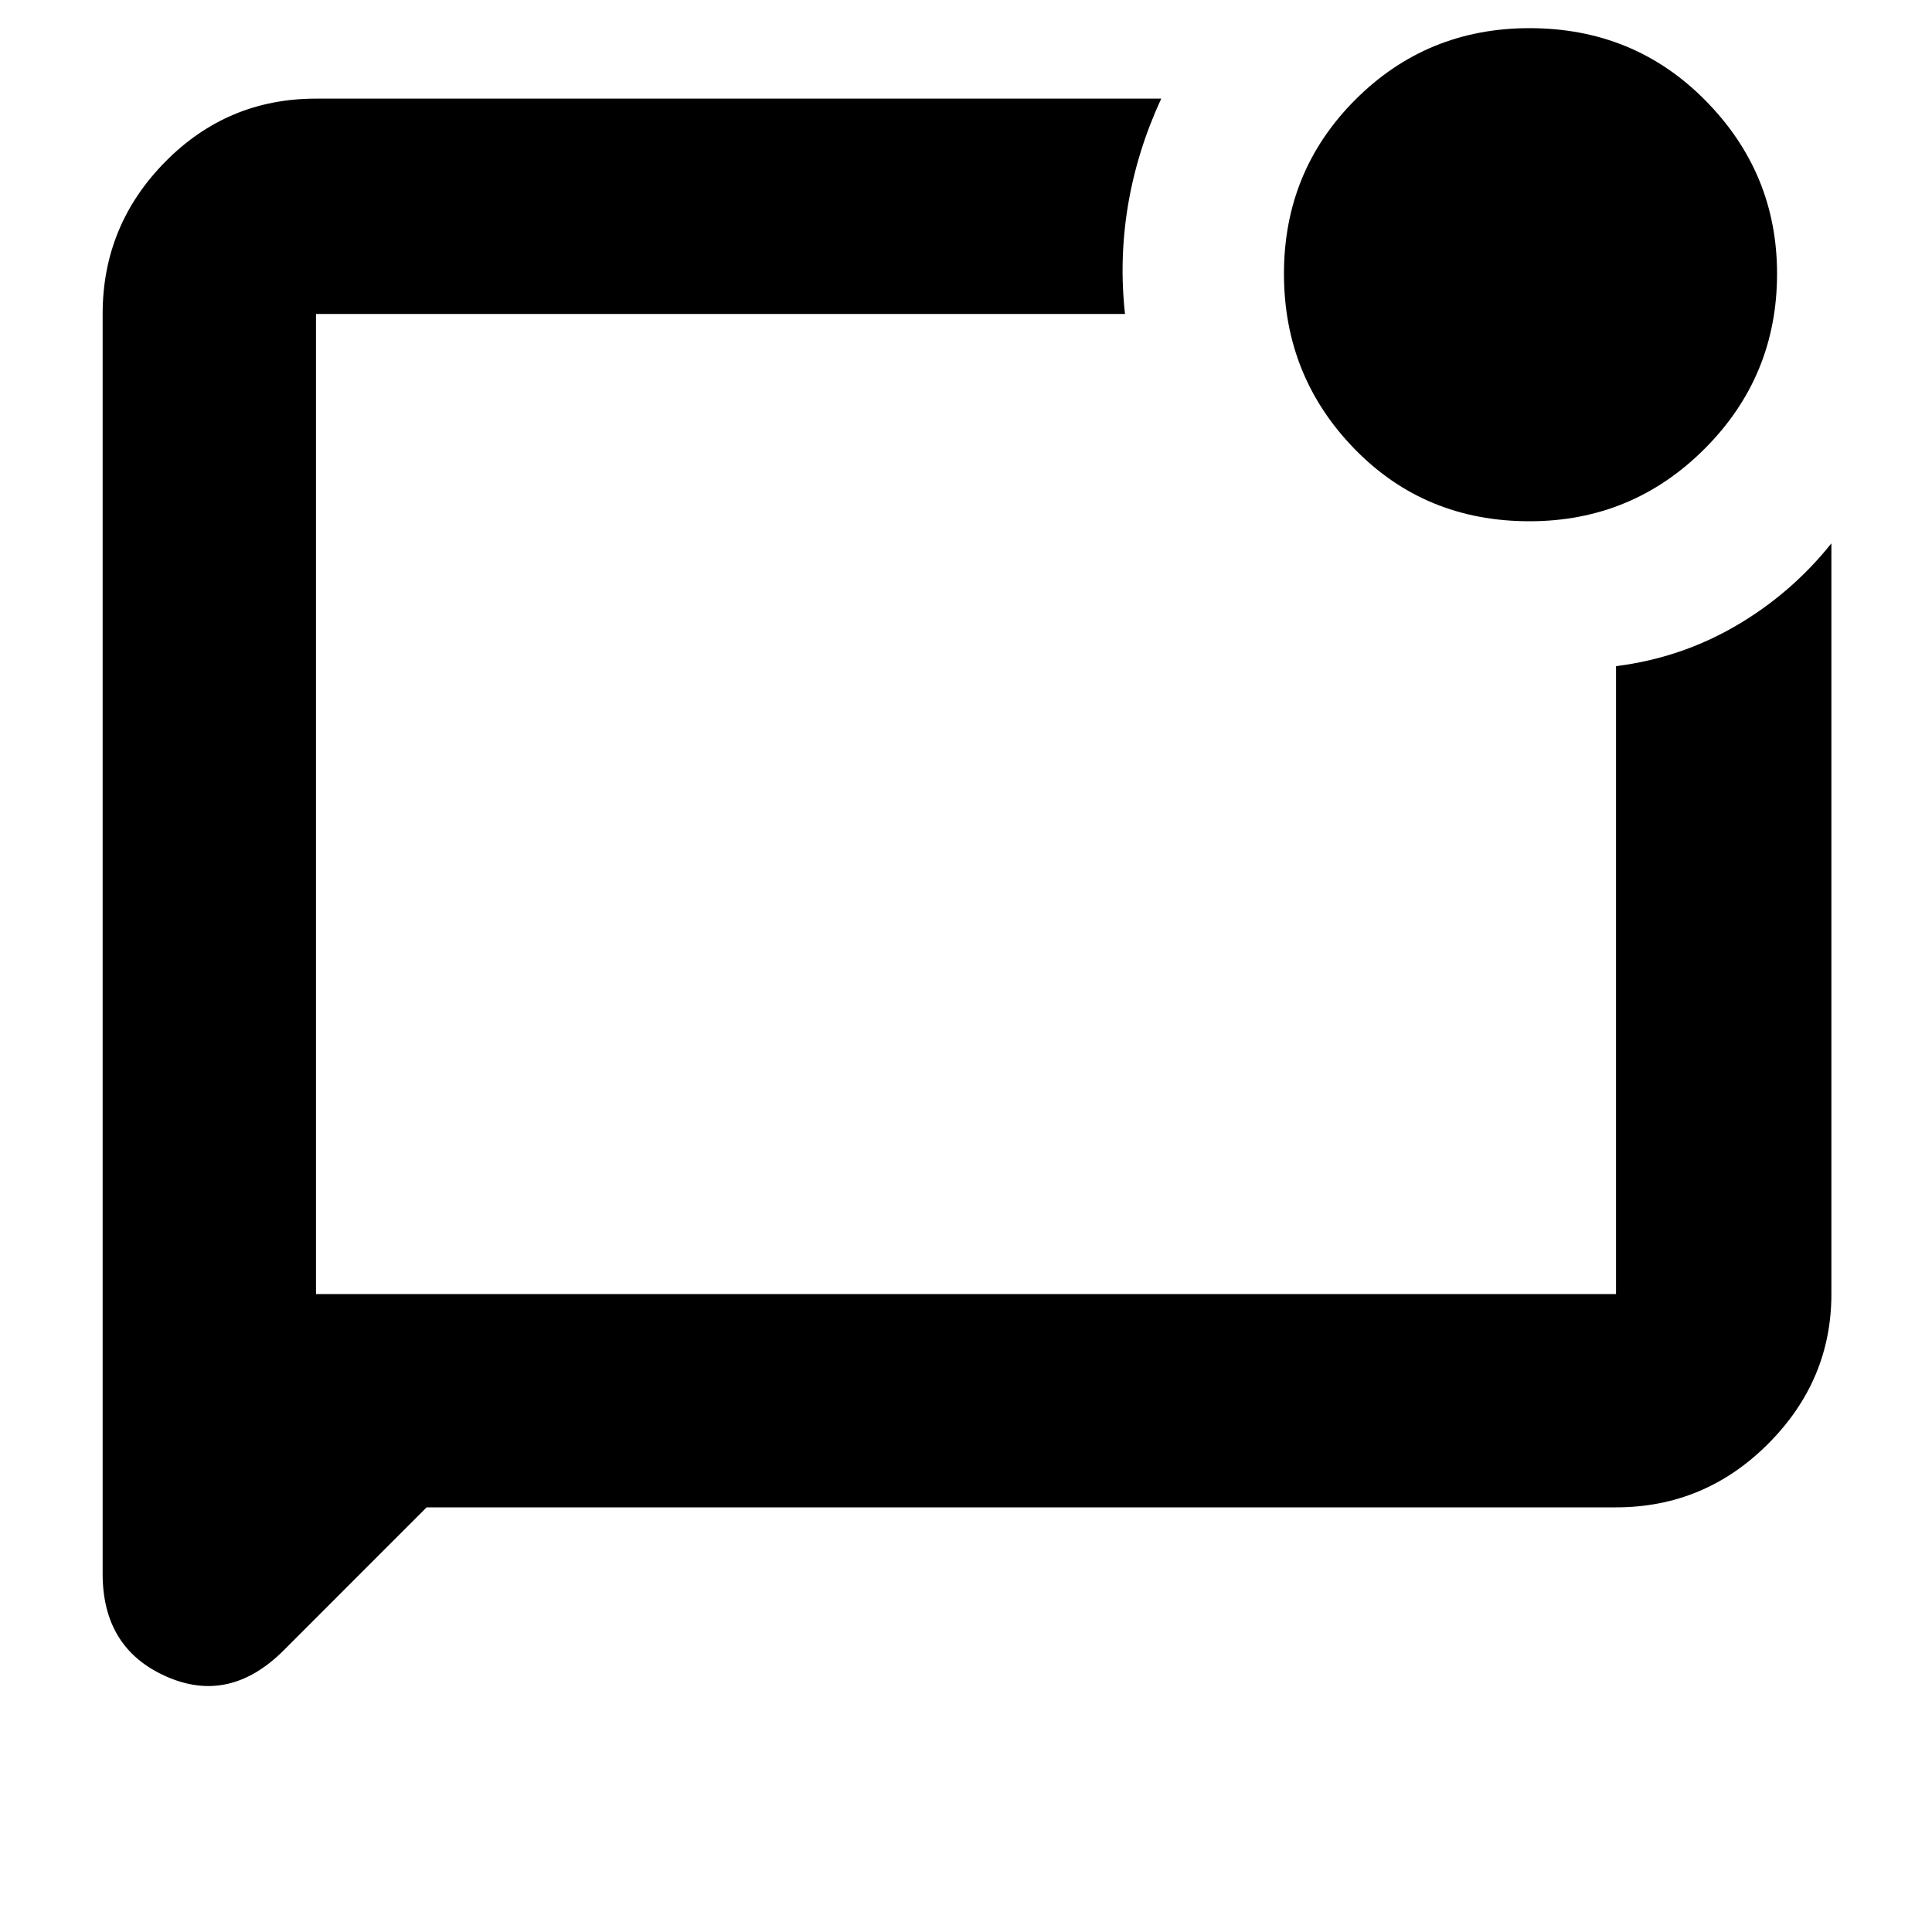 <svg xmlns="http://www.w3.org/2000/svg" height="40" width="40"><path d="M8.833 31.208 5.875 34.167Q4.75 35.292 3.438 34.708Q2.125 34.125 2.125 32.583V6.5Q2.125 4.667 3.417 3.354Q4.708 2.042 6.542 2.042H24.042Q23.542 3.125 23.354 4.25Q23.167 5.375 23.292 6.5H6.542Q6.542 6.5 6.542 6.5Q6.542 6.5 6.542 6.5V26.792H33.458Q33.458 26.792 33.458 26.792Q33.458 26.792 33.458 26.792V13.792Q34.792 13.625 35.938 12.958Q37.083 12.292 37.917 11.25V26.792Q37.917 28.583 36.604 29.896Q35.292 31.208 33.458 31.208ZM6.542 6.5Q6.542 6.5 6.542 6.5Q6.542 6.5 6.542 6.5V26.792Q6.542 26.792 6.542 26.792Q6.542 26.792 6.542 26.792V6.5Q6.542 6.5 6.542 6.5Q6.542 6.5 6.542 6.5Q6.542 6.5 6.542 6.5Q6.542 6.5 6.542 6.5ZM31.667 10.792Q29.5 10.792 28.042 9.292Q26.583 7.792 26.583 5.667Q26.583 3.542 28.062 2.063Q29.542 0.583 31.667 0.583Q33.833 0.583 35.312 2.083Q36.792 3.583 36.792 5.667Q36.792 7.792 35.292 9.292Q33.792 10.792 31.667 10.792Z"/></svg>